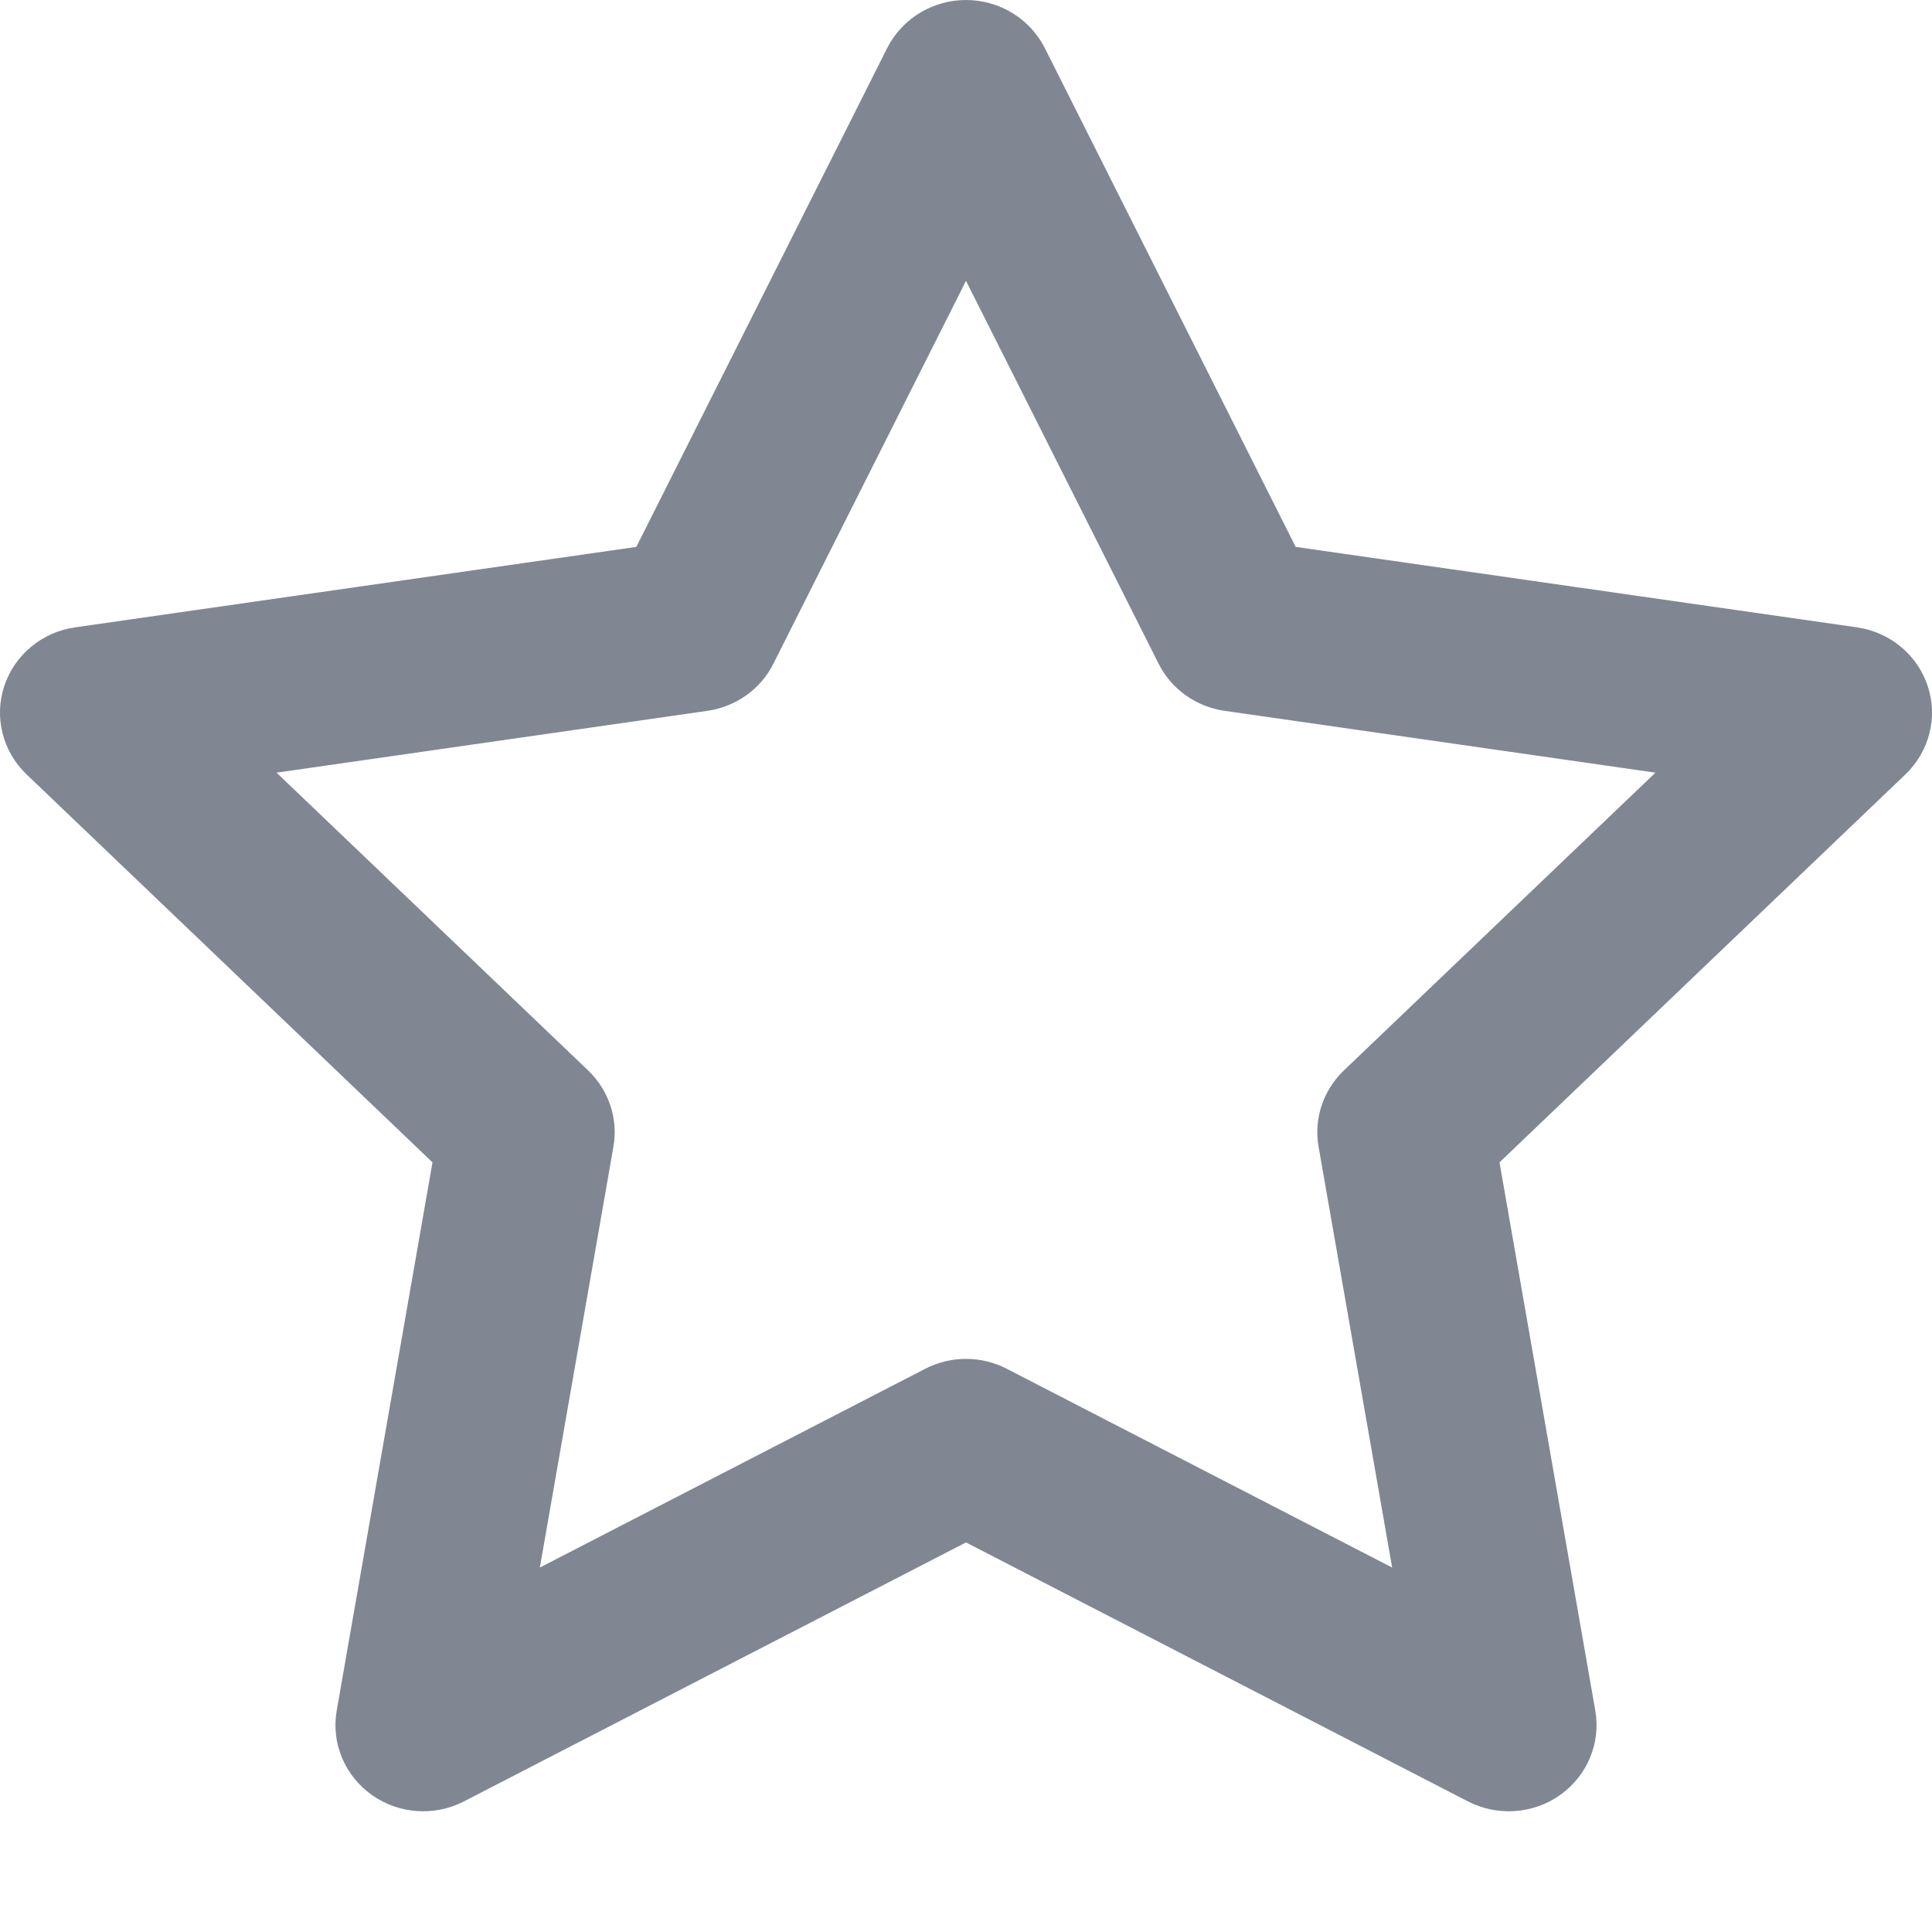 <svg width="14" height="14" viewBox="0 0 14 14" fill="none" xmlns="http://www.w3.org/2000/svg">
<path fill-rule="evenodd" clip-rule="evenodd" d="M7 0C7.242 0 7.463 0.135 7.571 0.348L9.389 3.963L13.456 4.546C13.695 4.58 13.894 4.745 13.969 4.971C14.044 5.197 13.981 5.445 13.808 5.611L10.866 8.423L11.56 12.395C11.601 12.629 11.503 12.866 11.307 13.006C11.111 13.146 10.851 13.164 10.636 13.053L7 11.177L3.363 13.053C3.149 13.164 2.889 13.146 2.693 13.006C2.497 12.866 2.399 12.629 2.44 12.395L3.134 8.423L0.192 5.611C0.019 5.445 -0.044 5.197 0.031 4.971C0.106 4.745 0.305 4.58 0.544 4.546L4.611 3.963L6.429 0.348C6.537 0.135 6.758 0 7 0ZM7 2.035L5.604 4.81C5.512 4.994 5.333 5.121 5.126 5.151L2.004 5.599L4.262 7.757C4.412 7.901 4.481 8.108 4.445 8.31L3.912 11.359L6.704 9.919C6.889 9.823 7.111 9.823 7.296 9.919L10.088 11.359L9.555 8.31C9.519 8.108 9.588 7.901 9.738 7.757L11.996 5.599L8.874 5.151C8.667 5.121 8.488 4.994 8.396 4.81L7 2.035Z" fill="#808792"/>
</svg>
